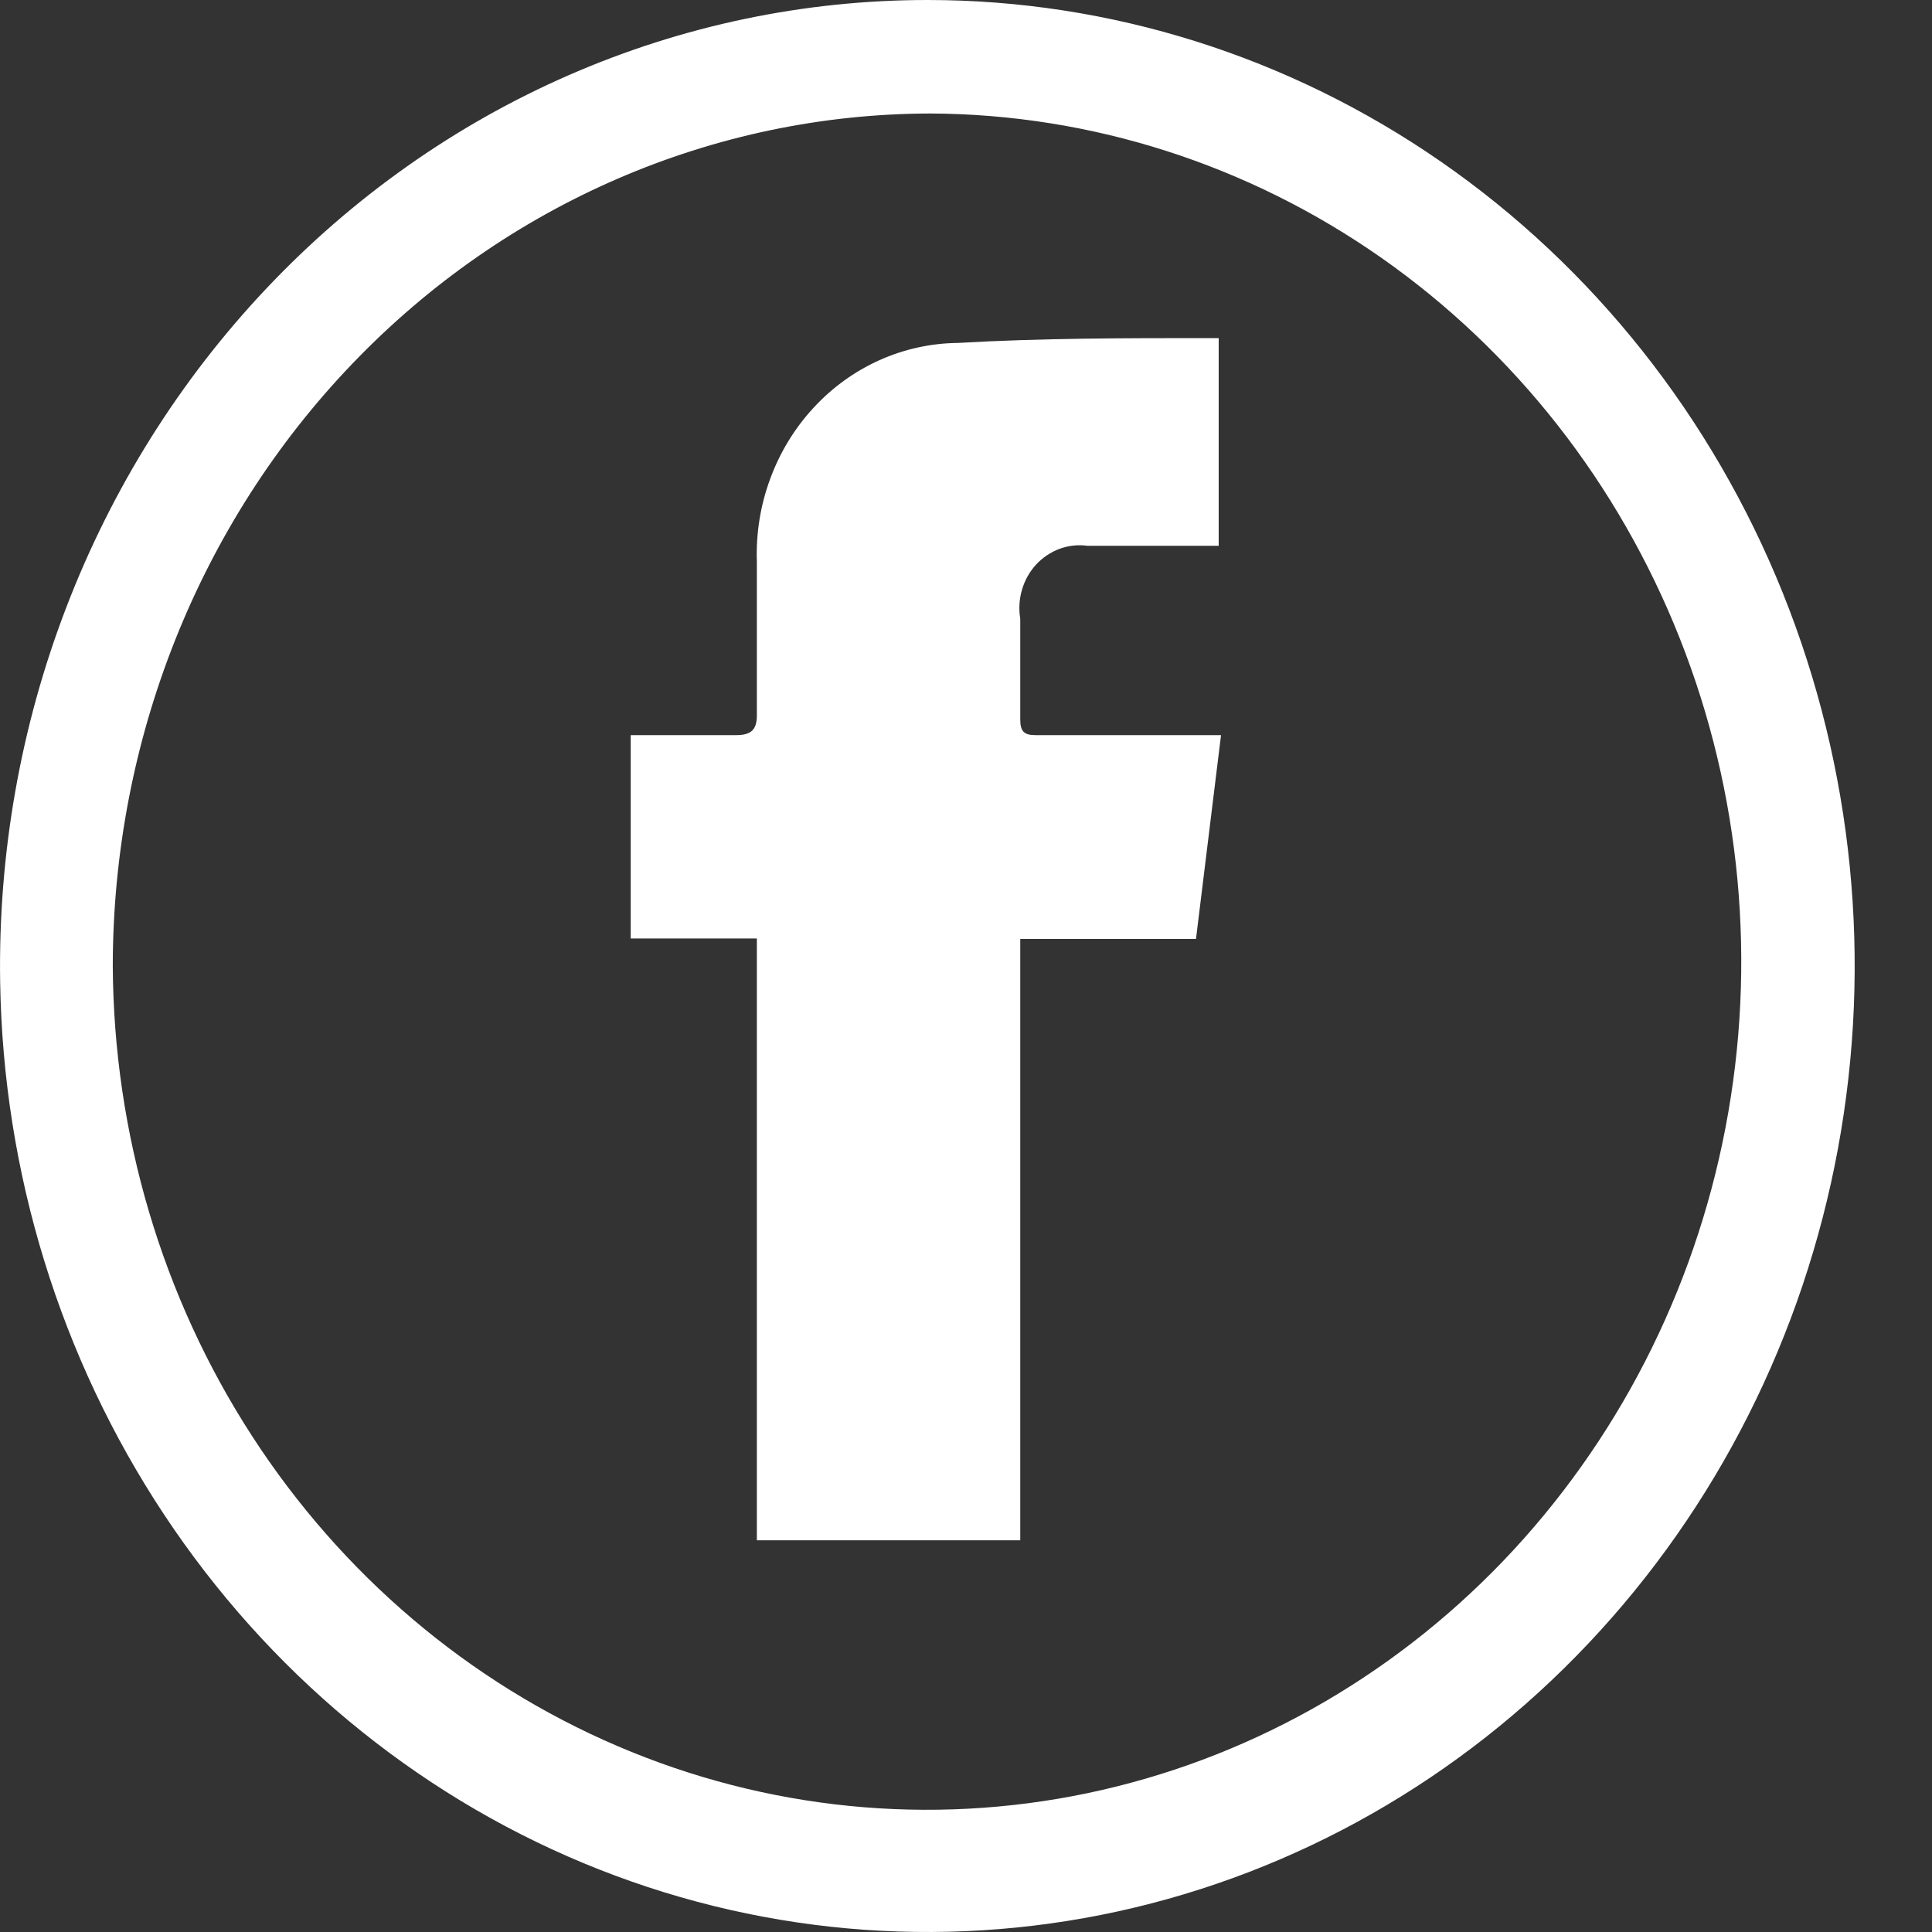 <svg width="24" height="24" viewBox="0 0 24 24" fill="none" xmlns="http://www.w3.org/2000/svg">
<rect x="0" y="0" width="24" height="24" fill="#333333" stroke="none"/>
<path d="M11.522 1.25312e-07C13.792 0 16.011 0.699 17.901 2.009C19.791 3.319 21.267 5.181 22.145 7.362C23.022 9.543 23.261 11.945 22.832 14.267C22.404 16.589 21.326 18.727 19.734 20.413C18.143 22.099 16.108 23.258 13.887 23.744C11.665 24.23 9.355 24.021 7.247 23.144C5.139 22.267 3.327 20.761 2.038 18.814C0.749 16.868 0.04 14.568 0.002 12.204C-0.024 10.611 0.254 9.029 0.822 7.549C1.389 6.07 2.233 4.723 3.306 3.587C4.378 2.451 5.657 1.548 7.067 0.933C8.478 0.317 9.992 -0 11.522 1.25312e-07ZM1.401 12C1.412 14.08 2.012 16.11 3.128 17.834C4.244 19.559 5.825 20.901 7.672 21.691C9.518 22.482 11.549 22.685 13.506 22.276C15.463 21.867 17.261 20.863 18.672 19.392C20.083 17.92 21.044 16.047 21.435 14.007C21.826 11.968 21.628 9.853 20.867 7.931C20.106 6.008 18.816 4.363 17.159 3.202C15.502 2.042 13.553 1.418 11.556 1.41C8.862 1.415 6.28 2.532 4.377 4.518C2.473 6.503 1.403 9.194 1.401 12Z" fill="white"/>
<path d="M9.402 11.658H7.835V9.132H9.143C9.333 9.132 9.408 9.066 9.402 8.862C9.402 8.262 9.402 7.608 9.402 6.978C9.39 6.627 9.446 6.278 9.567 5.95C9.687 5.622 9.869 5.323 10.102 5.07C10.335 4.816 10.614 4.614 10.923 4.475C11.232 4.336 11.565 4.263 11.902 4.26C12.933 4.2 13.975 4.2 15.012 4.2H15.139V6.78H14.897H13.509C13.393 6.764 13.274 6.777 13.164 6.817C13.053 6.858 12.953 6.925 12.871 7.013C12.79 7.101 12.73 7.208 12.696 7.325C12.661 7.442 12.654 7.566 12.674 7.686C12.674 8.106 12.674 8.52 12.674 8.94C12.674 9.09 12.726 9.132 12.864 9.132H15.168L14.857 11.664H12.674V19.134H9.402V11.658Z" fill="white"/>
</svg>
